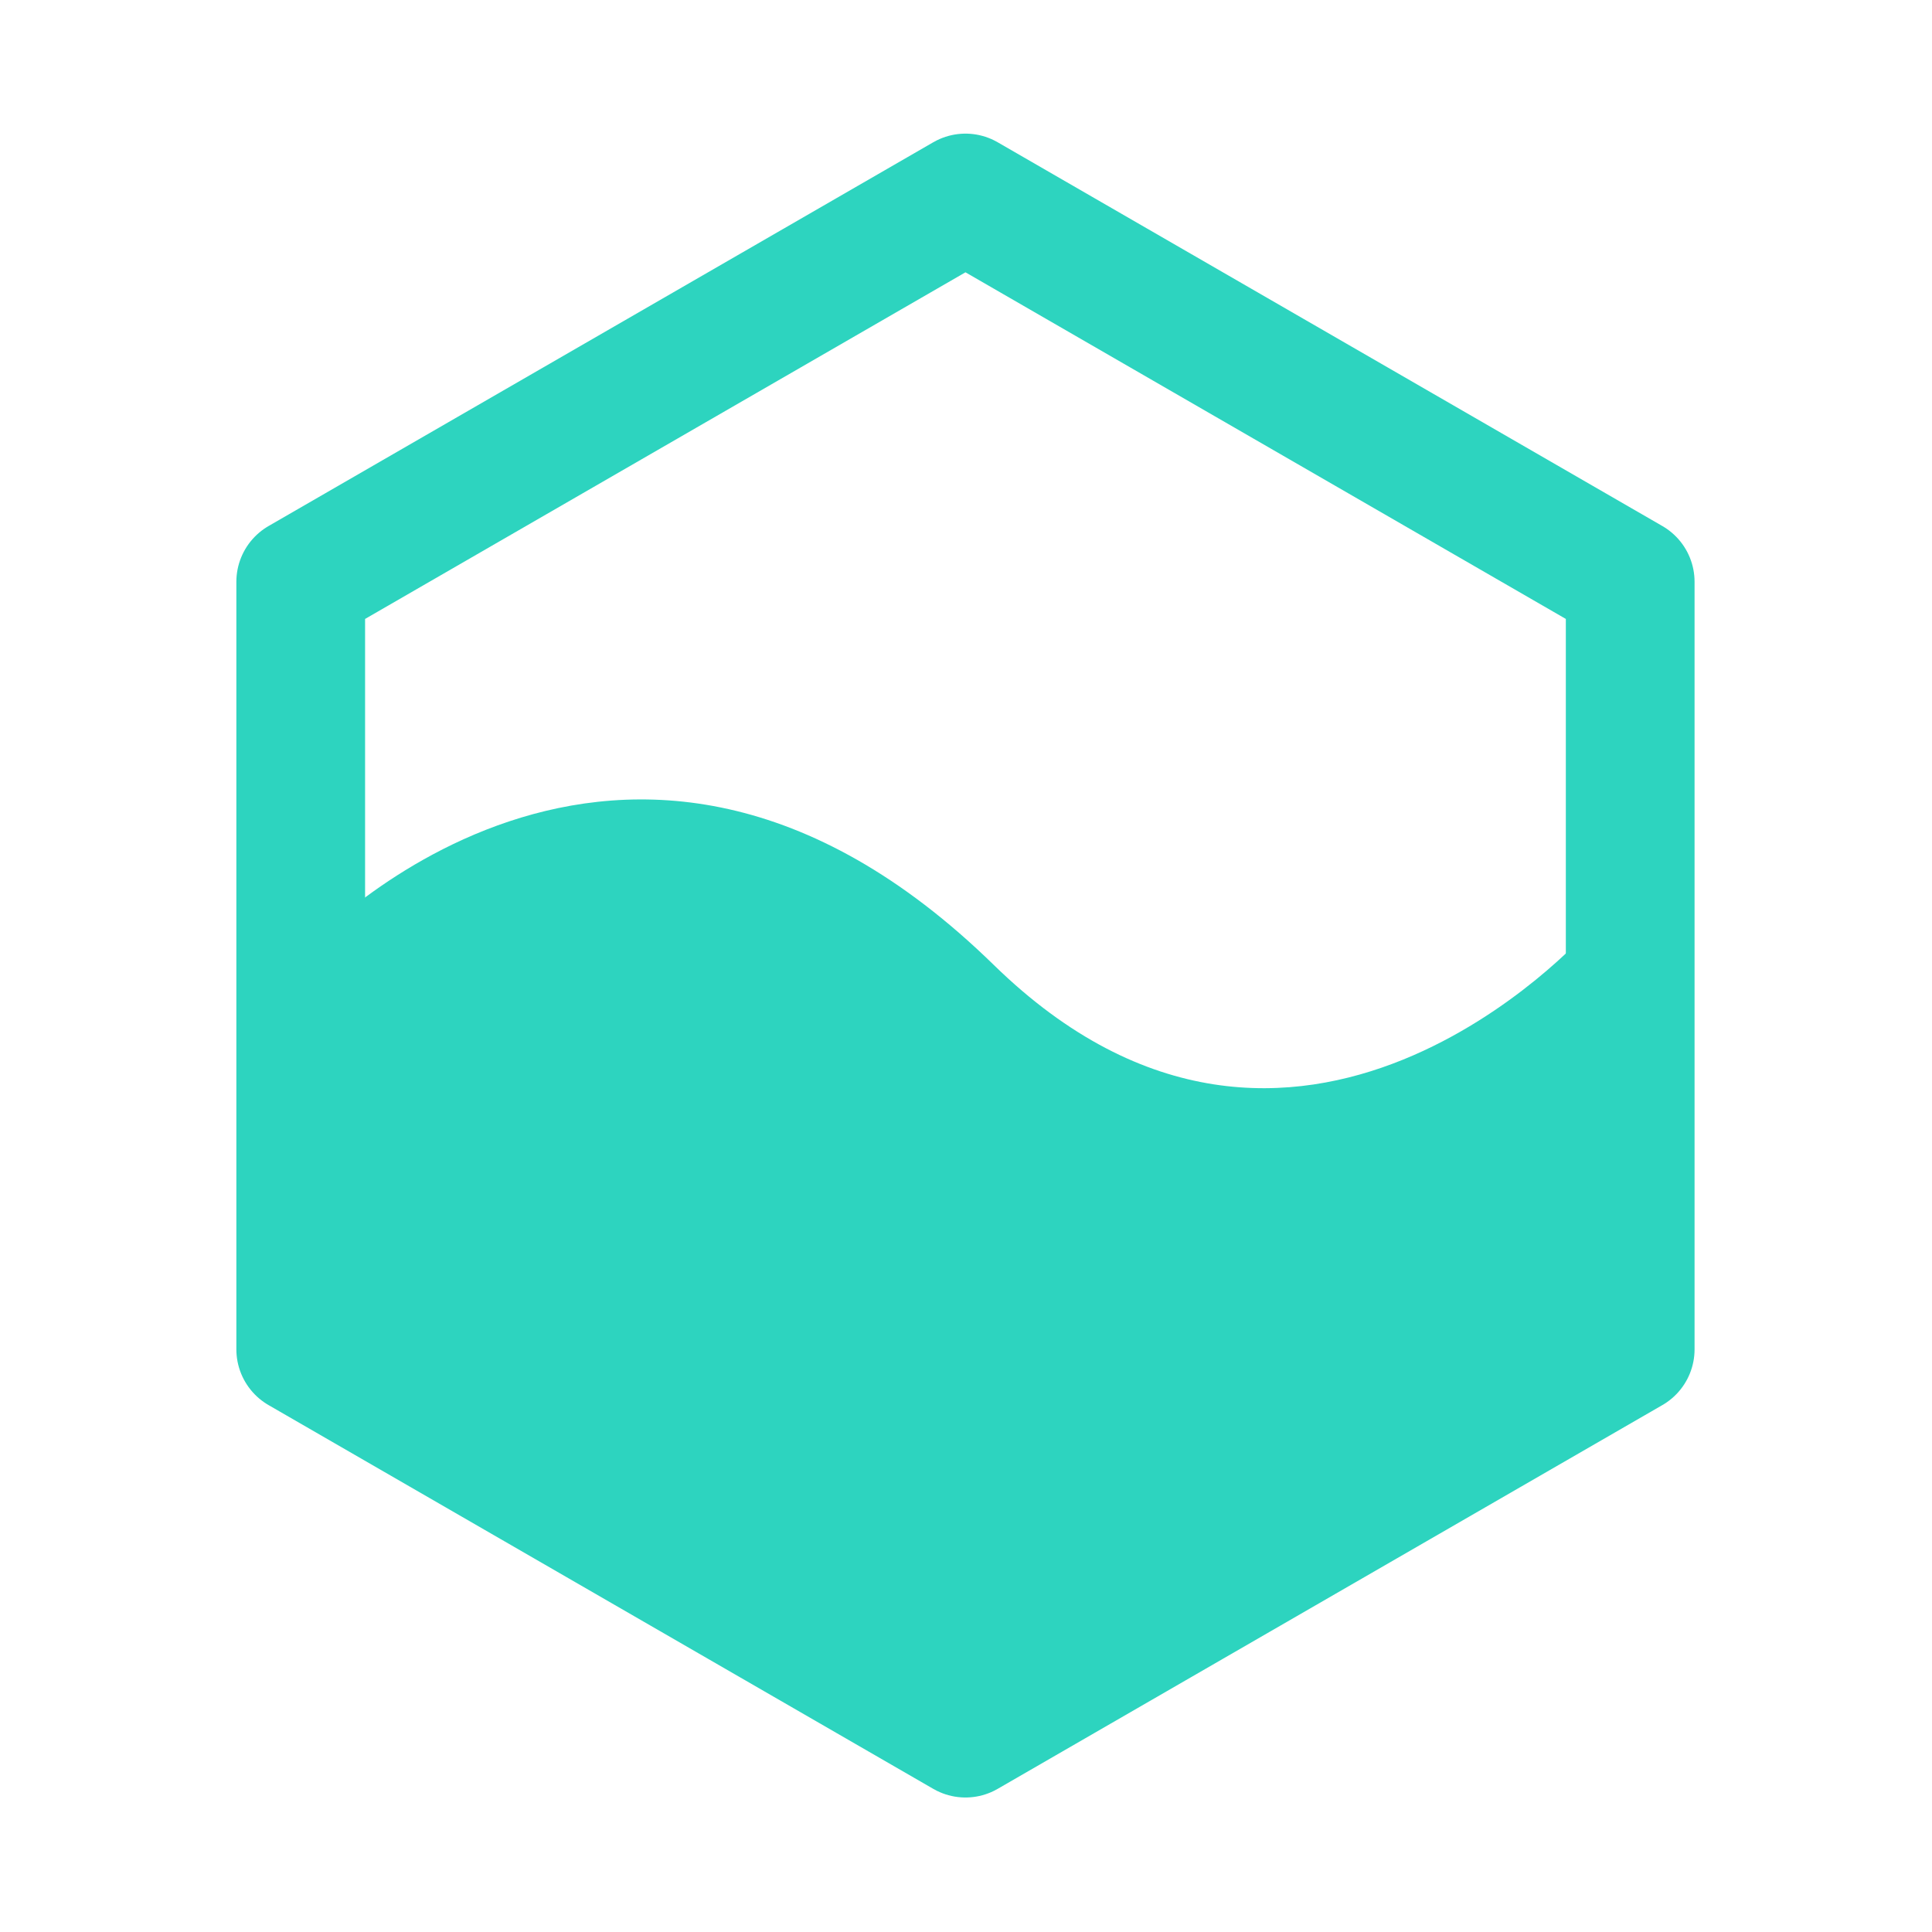 <?xml version="1.0" encoding="UTF-8" standalone="no"?>
<svg
   width="120"
   height="120"
   version="1.1"
   viewBox="0 0 120 120"
   id="svg6"
   xmlns="http://www.w3.org/2000/svg"
   xmlns:svg="http://www.w3.org/2000/svg">
  <defs
     id="defs6" />
  <g
     transform="matrix(1.207,0,0,1.207,-12.439,-9.868)"
     stroke-width="0"
     id="g6">
    <g
       transform="rotate(-90,62.056,74.039)"
       id="g5">
      <path
         style="fill:none;stroke:#2dd4bf;stroke-width:9.572;stroke-linejoin:round;stroke-dasharray:none;stroke-opacity:1"
         id="path6"
         d="M 97.658,59.716 48.226,88.256 -1.207,59.716 -1.207,2.637 48.226,-25.903 97.658,2.637 Z"
         transform="matrix(0,0.692,-0.692,0,99.806,38.599)" />
      <path
         style="fill:#2dd4bf;fill-opacity:1;stroke:#2dd4bf;stroke-width:0;stroke-linejoin:round;stroke-dasharray:none;stroke-opacity:1"
         d="m 78.983,37.917 c 0,0 18.013,16.333 -0.716,35.508 -15.167,15.528 1.615,30.466 1.615,30.466 L 59.492,104.059 40.659,72.097 59.231,39.9 Z"
         id="path7" />
    </g>
  </g>
</svg>
